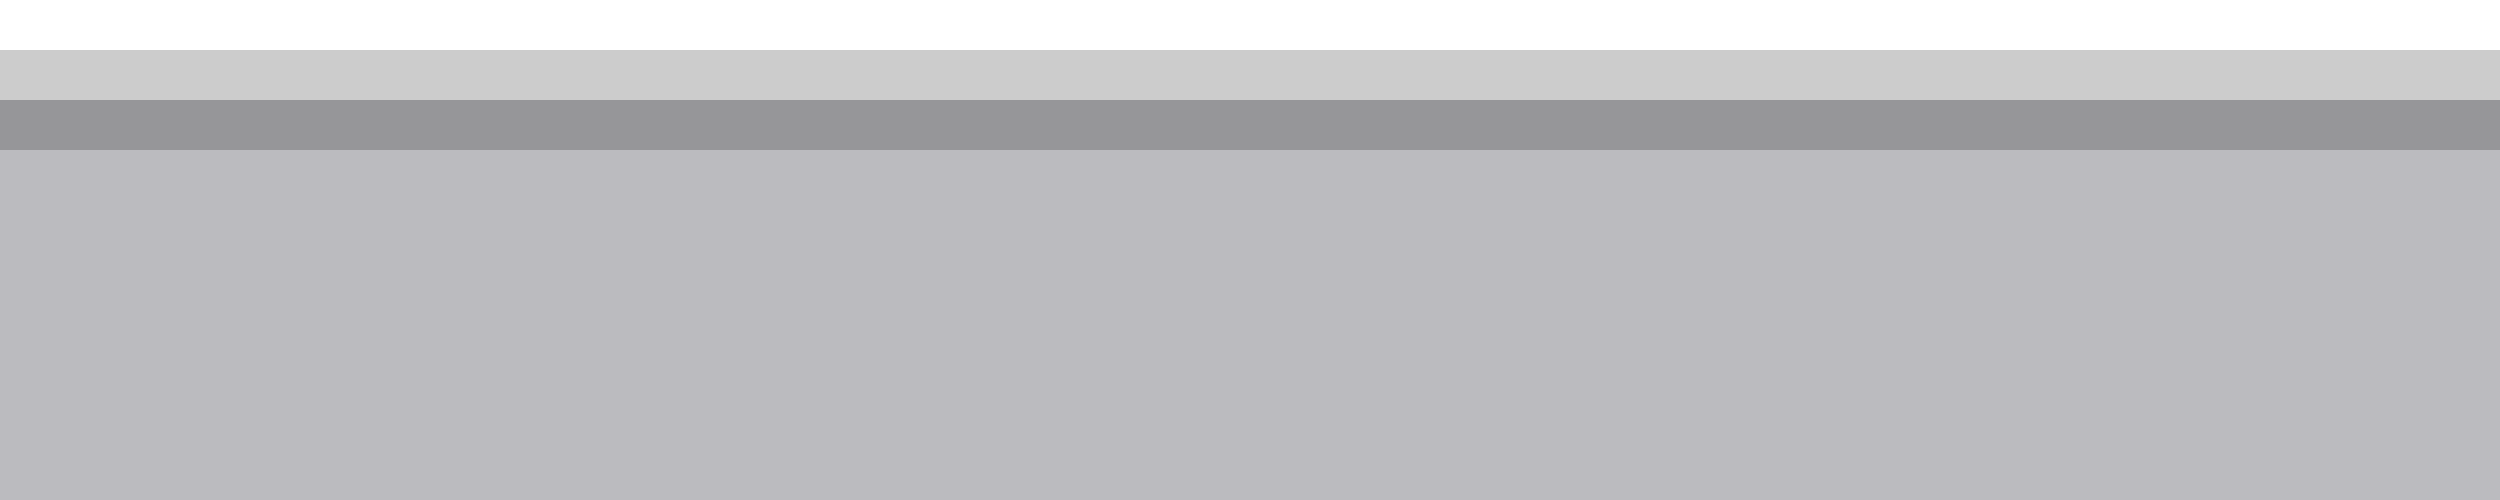 <?xml version="1.0" encoding="UTF-8"?>
<!DOCTYPE svg PUBLIC "-//W3C//DTD SVG 1.1 Tiny//EN" "http://www.w3.org/Graphics/SVG/1.1/DTD/svg11-tiny.dtd">
<svg baseProfile="tiny" height="10px" version="1.1" viewBox="0 0 50 10" width="50px" x="0px" xmlns="http://www.w3.org/2000/svg" xmlns:xlink="http://www.w3.org/1999/xlink" y="0px">
<rect fill="none" height="10" width="50"/>
<rect fill="#AAAAAF" fill-opacity="0.8" height="8" stroke-opacity="0.8" width="50" y="2"/>
<rect fill-opacity="0.2" height="2" stroke-opacity="0.2" width="50" y="1"/>
<rect fill="none" height="10" width="50"/>
</svg>
